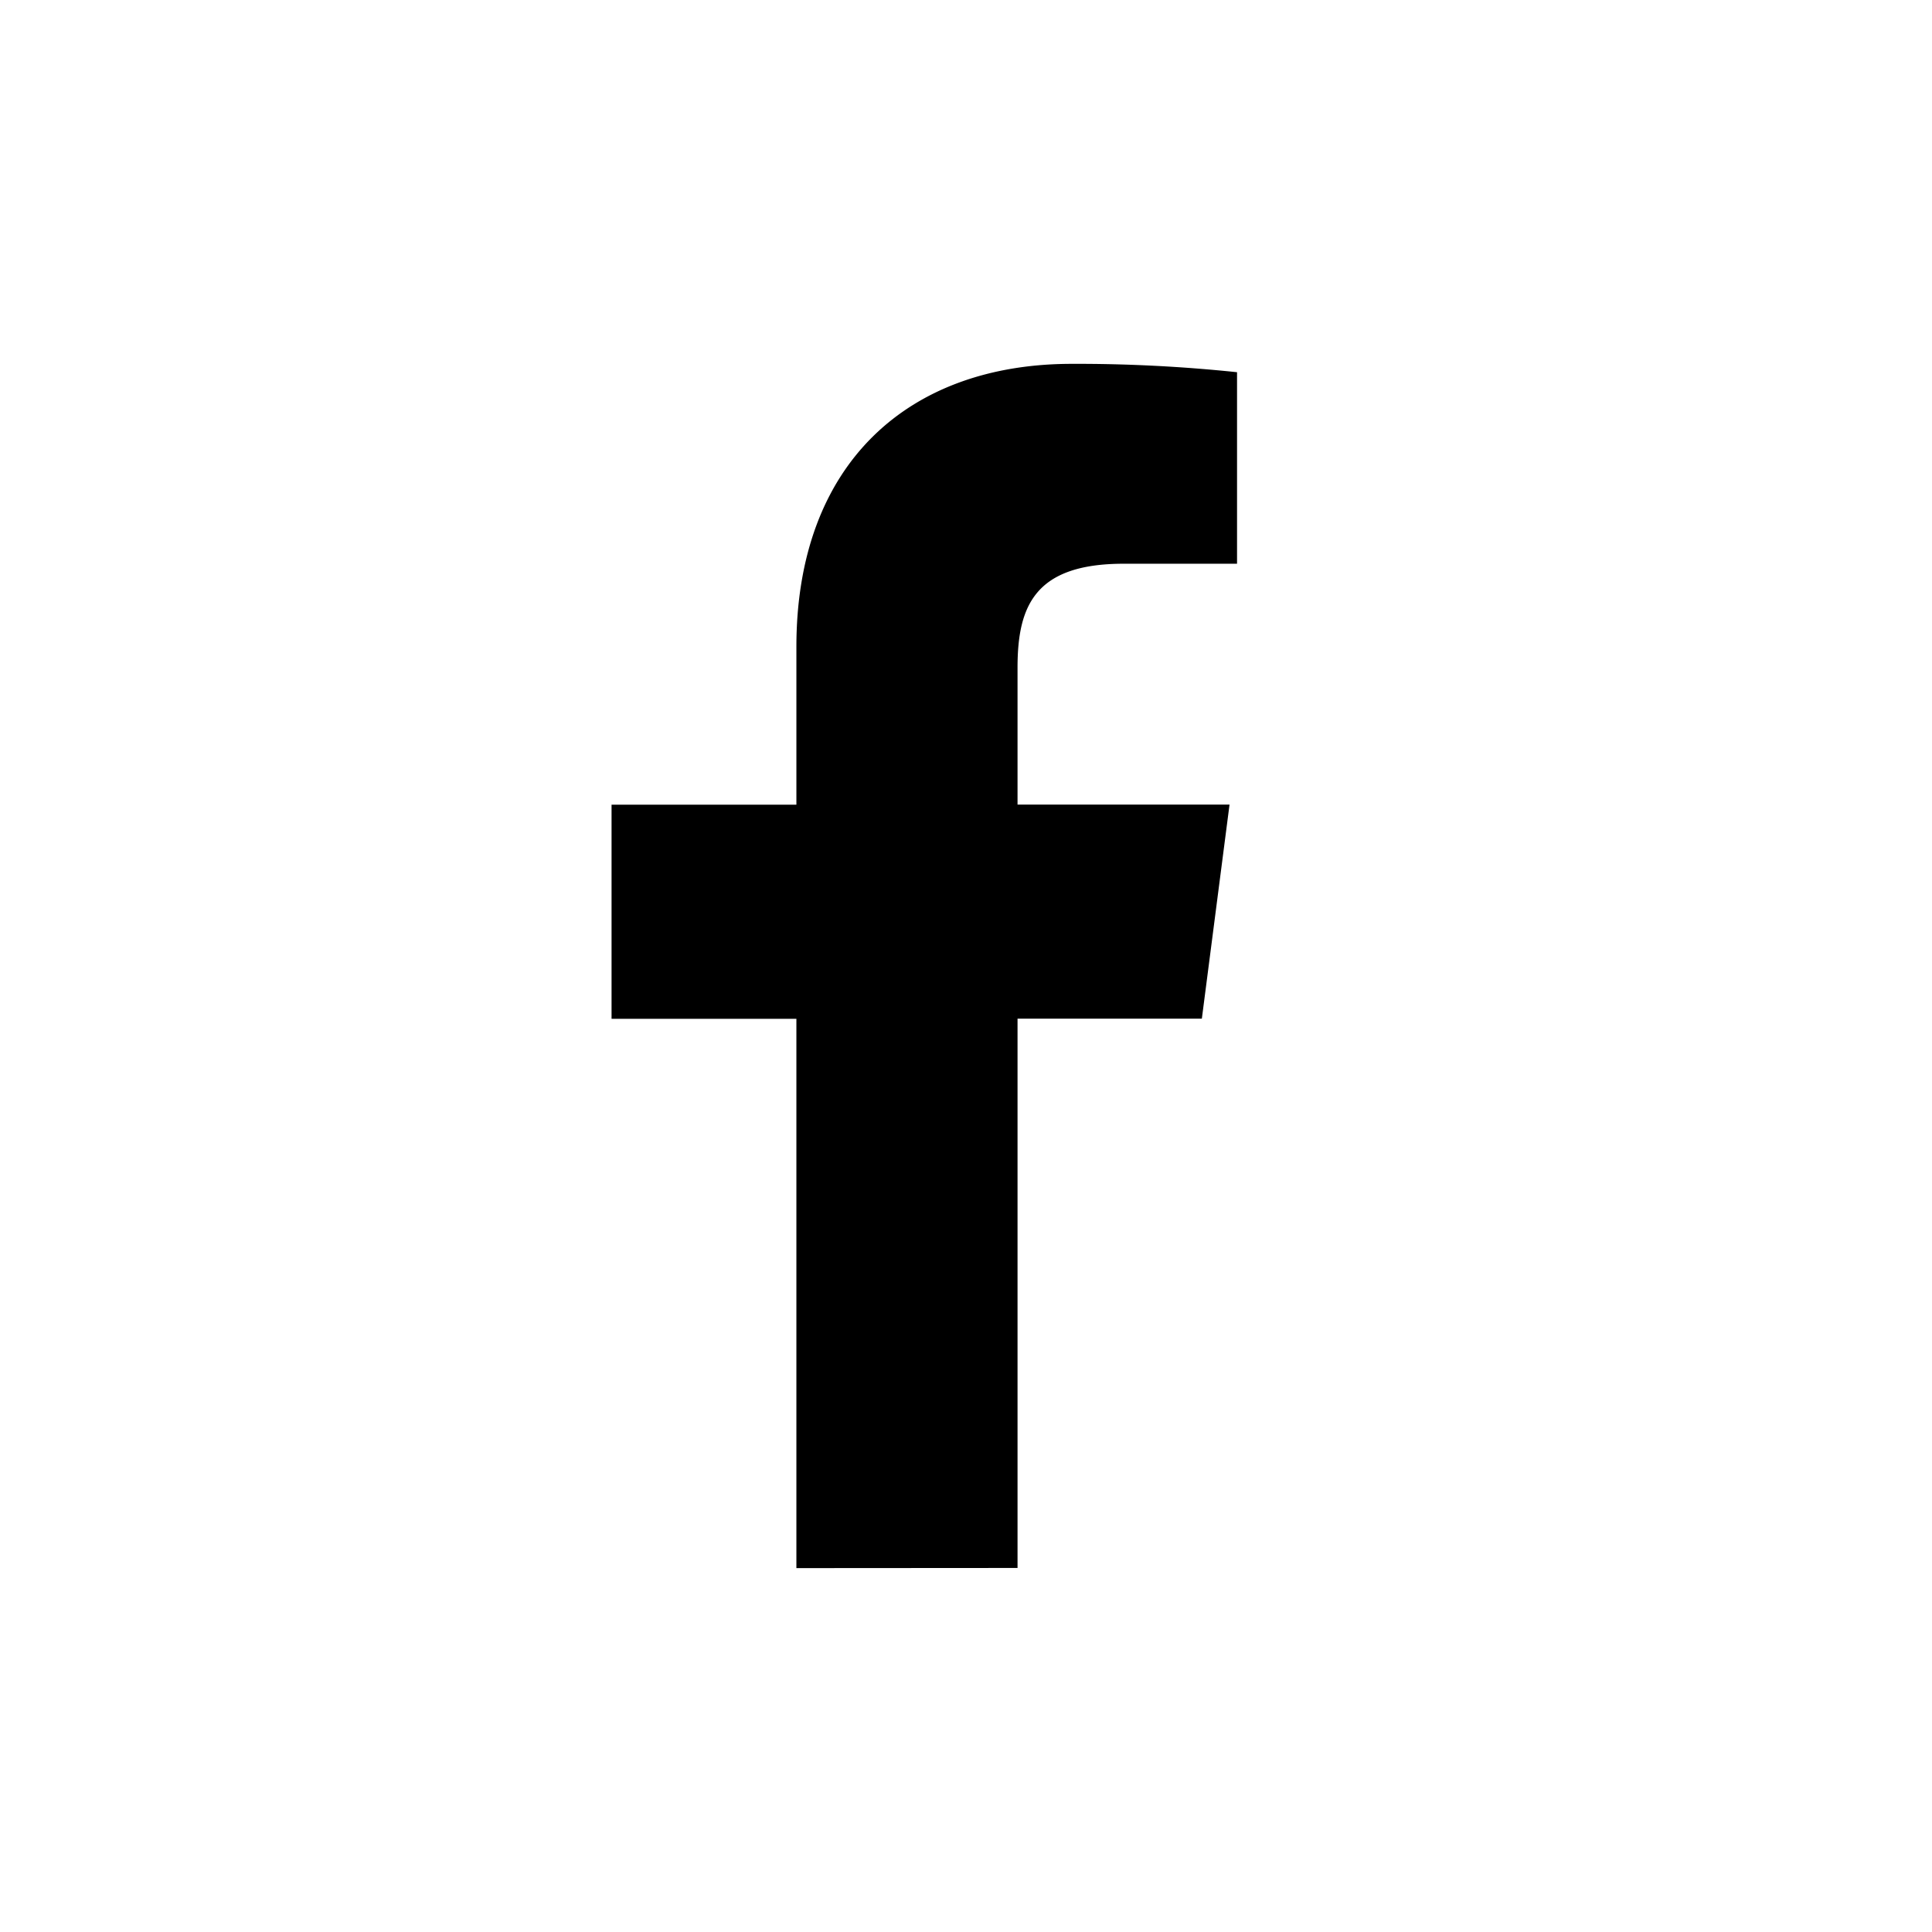 <svg viewBox="0 0 52 52">
  <title>Facebook icon</title>
  <path
    d="M479.775,314.913V300.128H474.8v-5.762h4.975v-4.25c0-4.933,3.013-7.616,7.412-7.616a41.276,41.276,0,0,1,4.448.225v5.155h-3.051c-2.392,0-2.857,1.137-2.857,2.8v3.682h5.706l-.745,5.762h-4.961v14.785Z"
    transform="translate(-458.34 -272.707)"
  />
</svg>